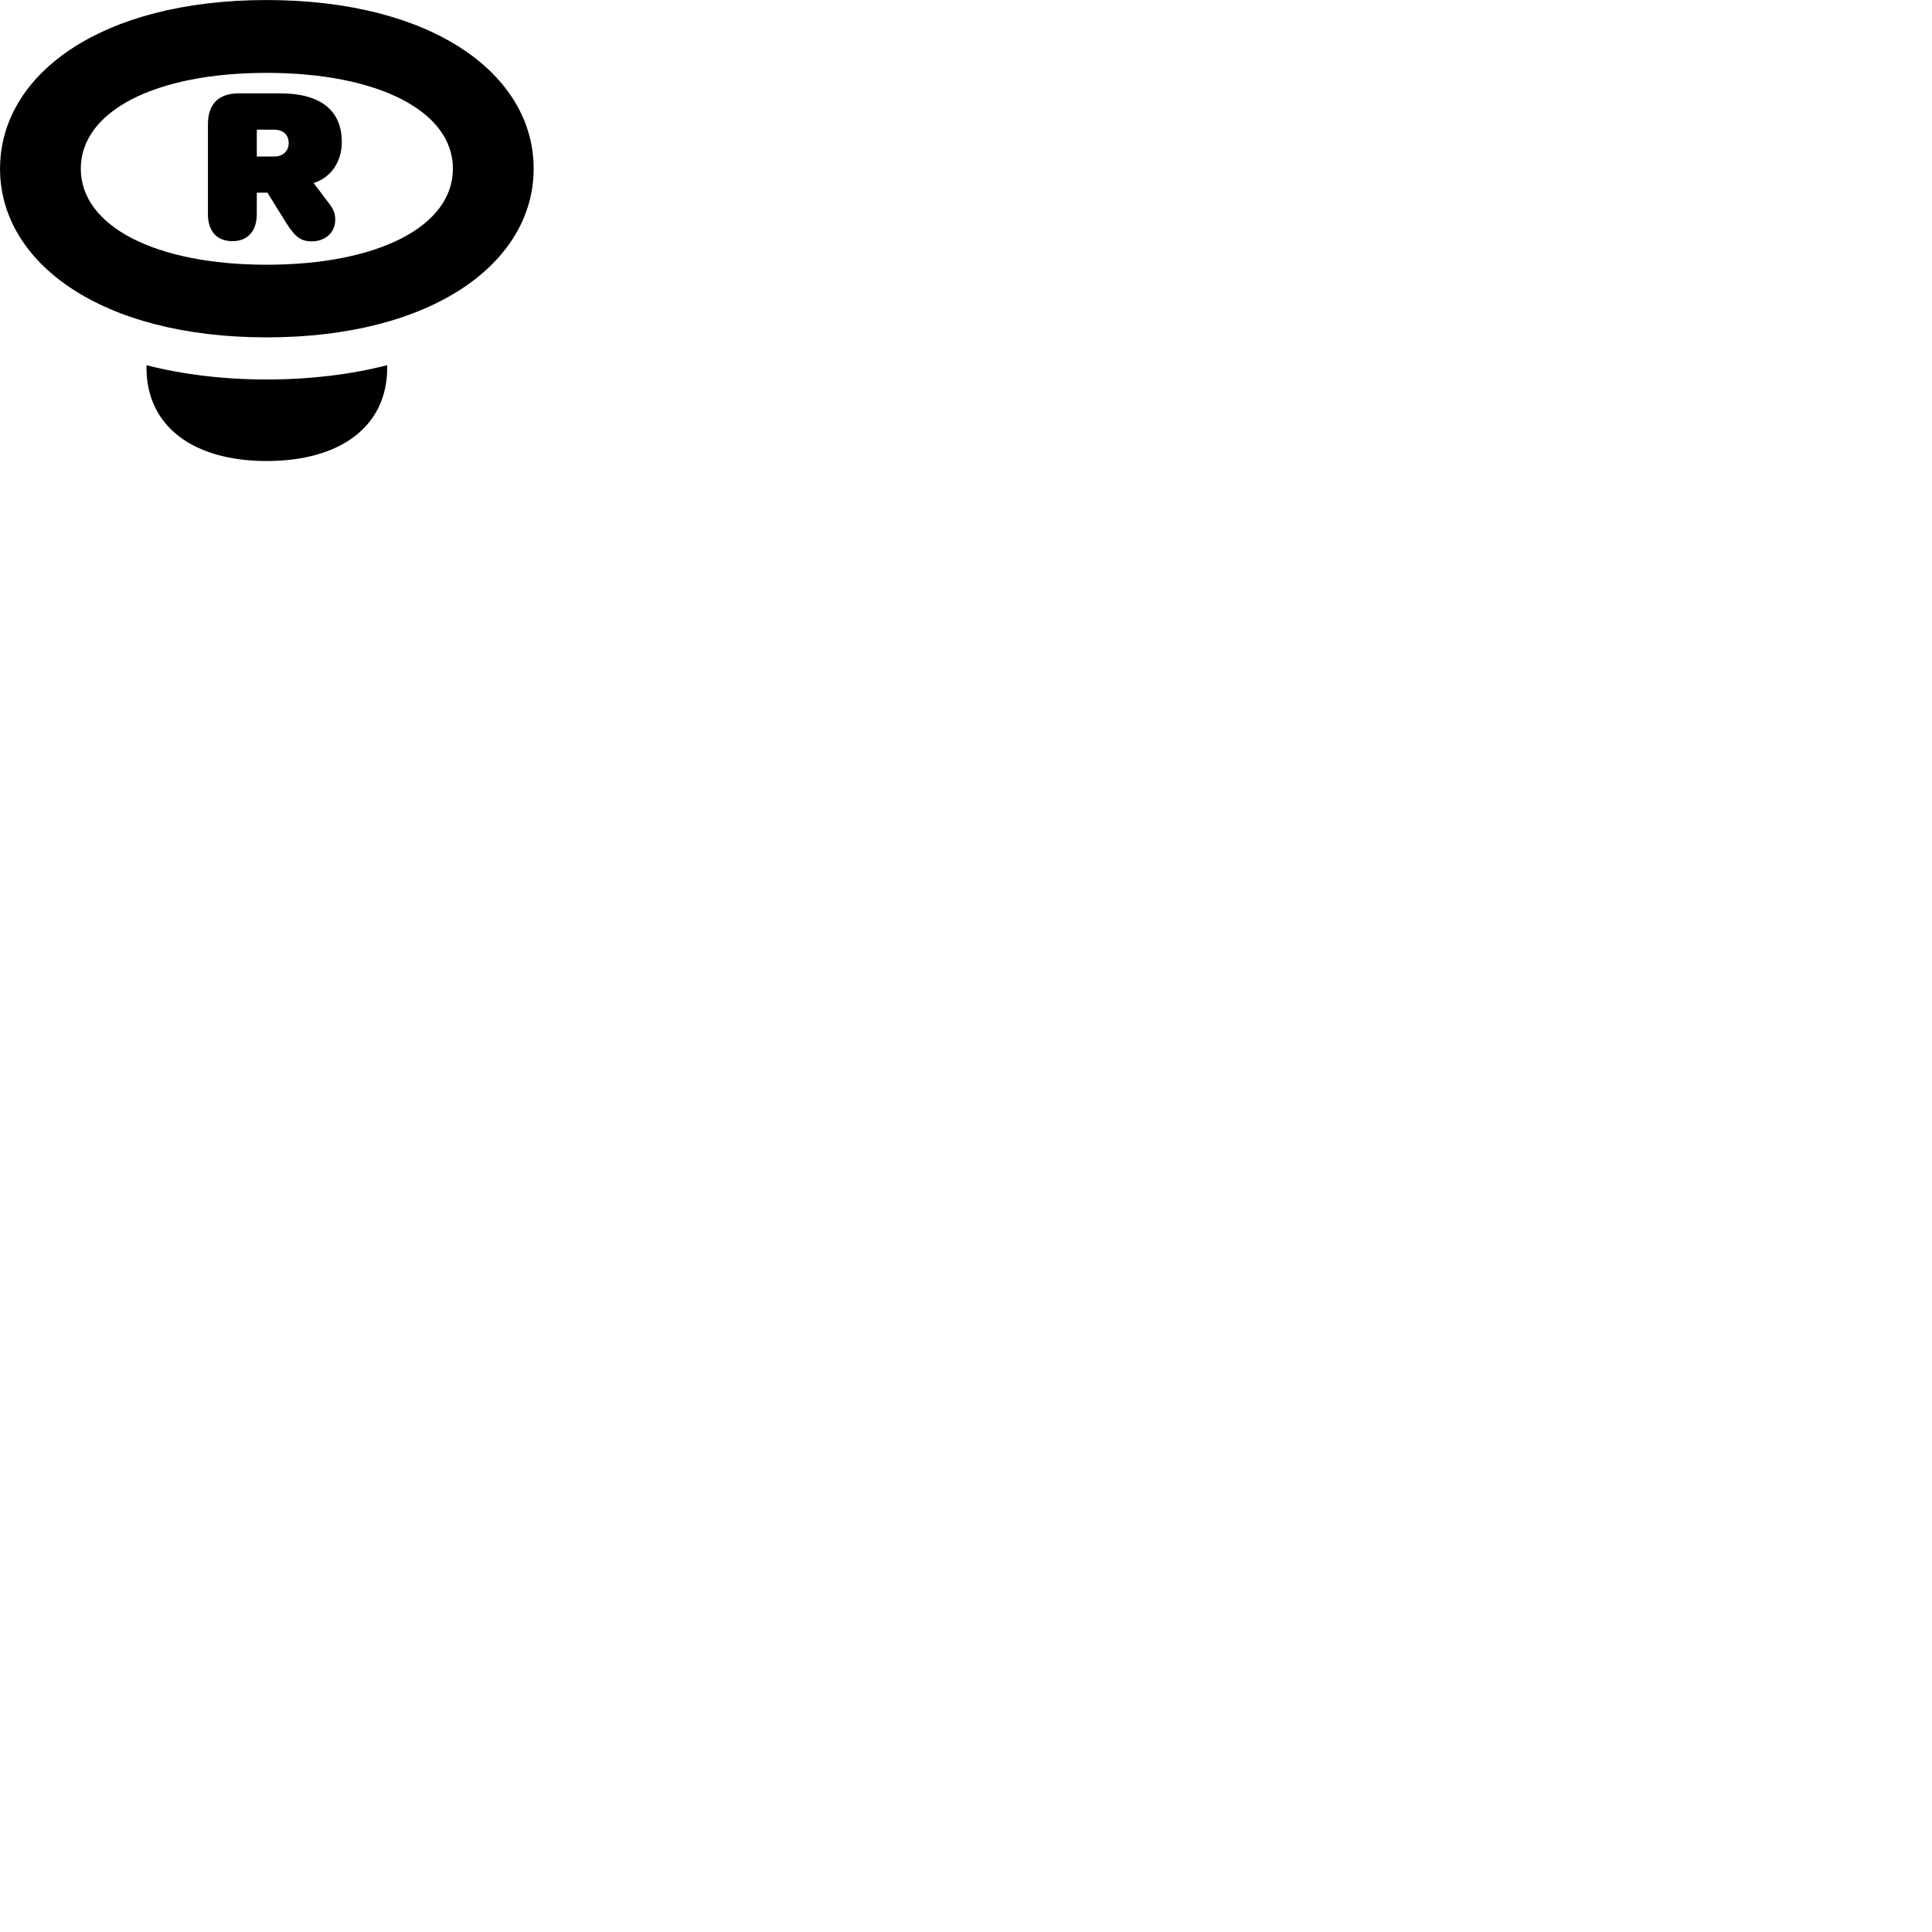 
        <svg xmlns="http://www.w3.org/2000/svg" viewBox="0 0 100 100">
            <path d="M13.802 17.462C22.422 17.462 27.622 13.582 27.622 8.732C27.622 3.862 22.422 0.002 13.792 0.002C5.202 0.002 0.002 3.862 0.002 8.732C0.002 13.582 5.202 17.462 13.802 17.462ZM13.802 13.702C8.032 13.702 4.182 11.702 4.182 8.732C4.182 5.752 8.032 3.772 13.792 3.772C19.572 3.772 23.442 5.752 23.442 8.732C23.442 11.702 19.592 13.702 13.802 13.702ZM12.032 12.482C12.822 12.482 13.292 11.962 13.292 11.072V9.972H13.842L14.822 11.552C15.282 12.272 15.582 12.492 16.132 12.492C16.852 12.492 17.352 12.032 17.352 11.362C17.352 11.072 17.262 10.842 17.072 10.582L16.232 9.472C17.142 9.192 17.692 8.362 17.692 7.352C17.692 5.702 16.572 4.832 14.512 4.832H12.362C11.312 4.832 10.762 5.382 10.762 6.442V11.072C10.762 11.972 11.222 12.482 12.032 12.482ZM13.292 8.102V6.712H14.192C14.672 6.712 14.942 6.992 14.942 7.402C14.942 7.812 14.652 8.102 14.192 8.102ZM13.802 23.862C17.602 23.862 20.042 22.082 20.042 19.032V18.902C18.162 19.382 16.052 19.642 13.802 19.642C11.562 19.642 9.452 19.382 7.582 18.902V19.032C7.582 22.082 10.022 23.862 13.802 23.862Z" />
        </svg>
    
